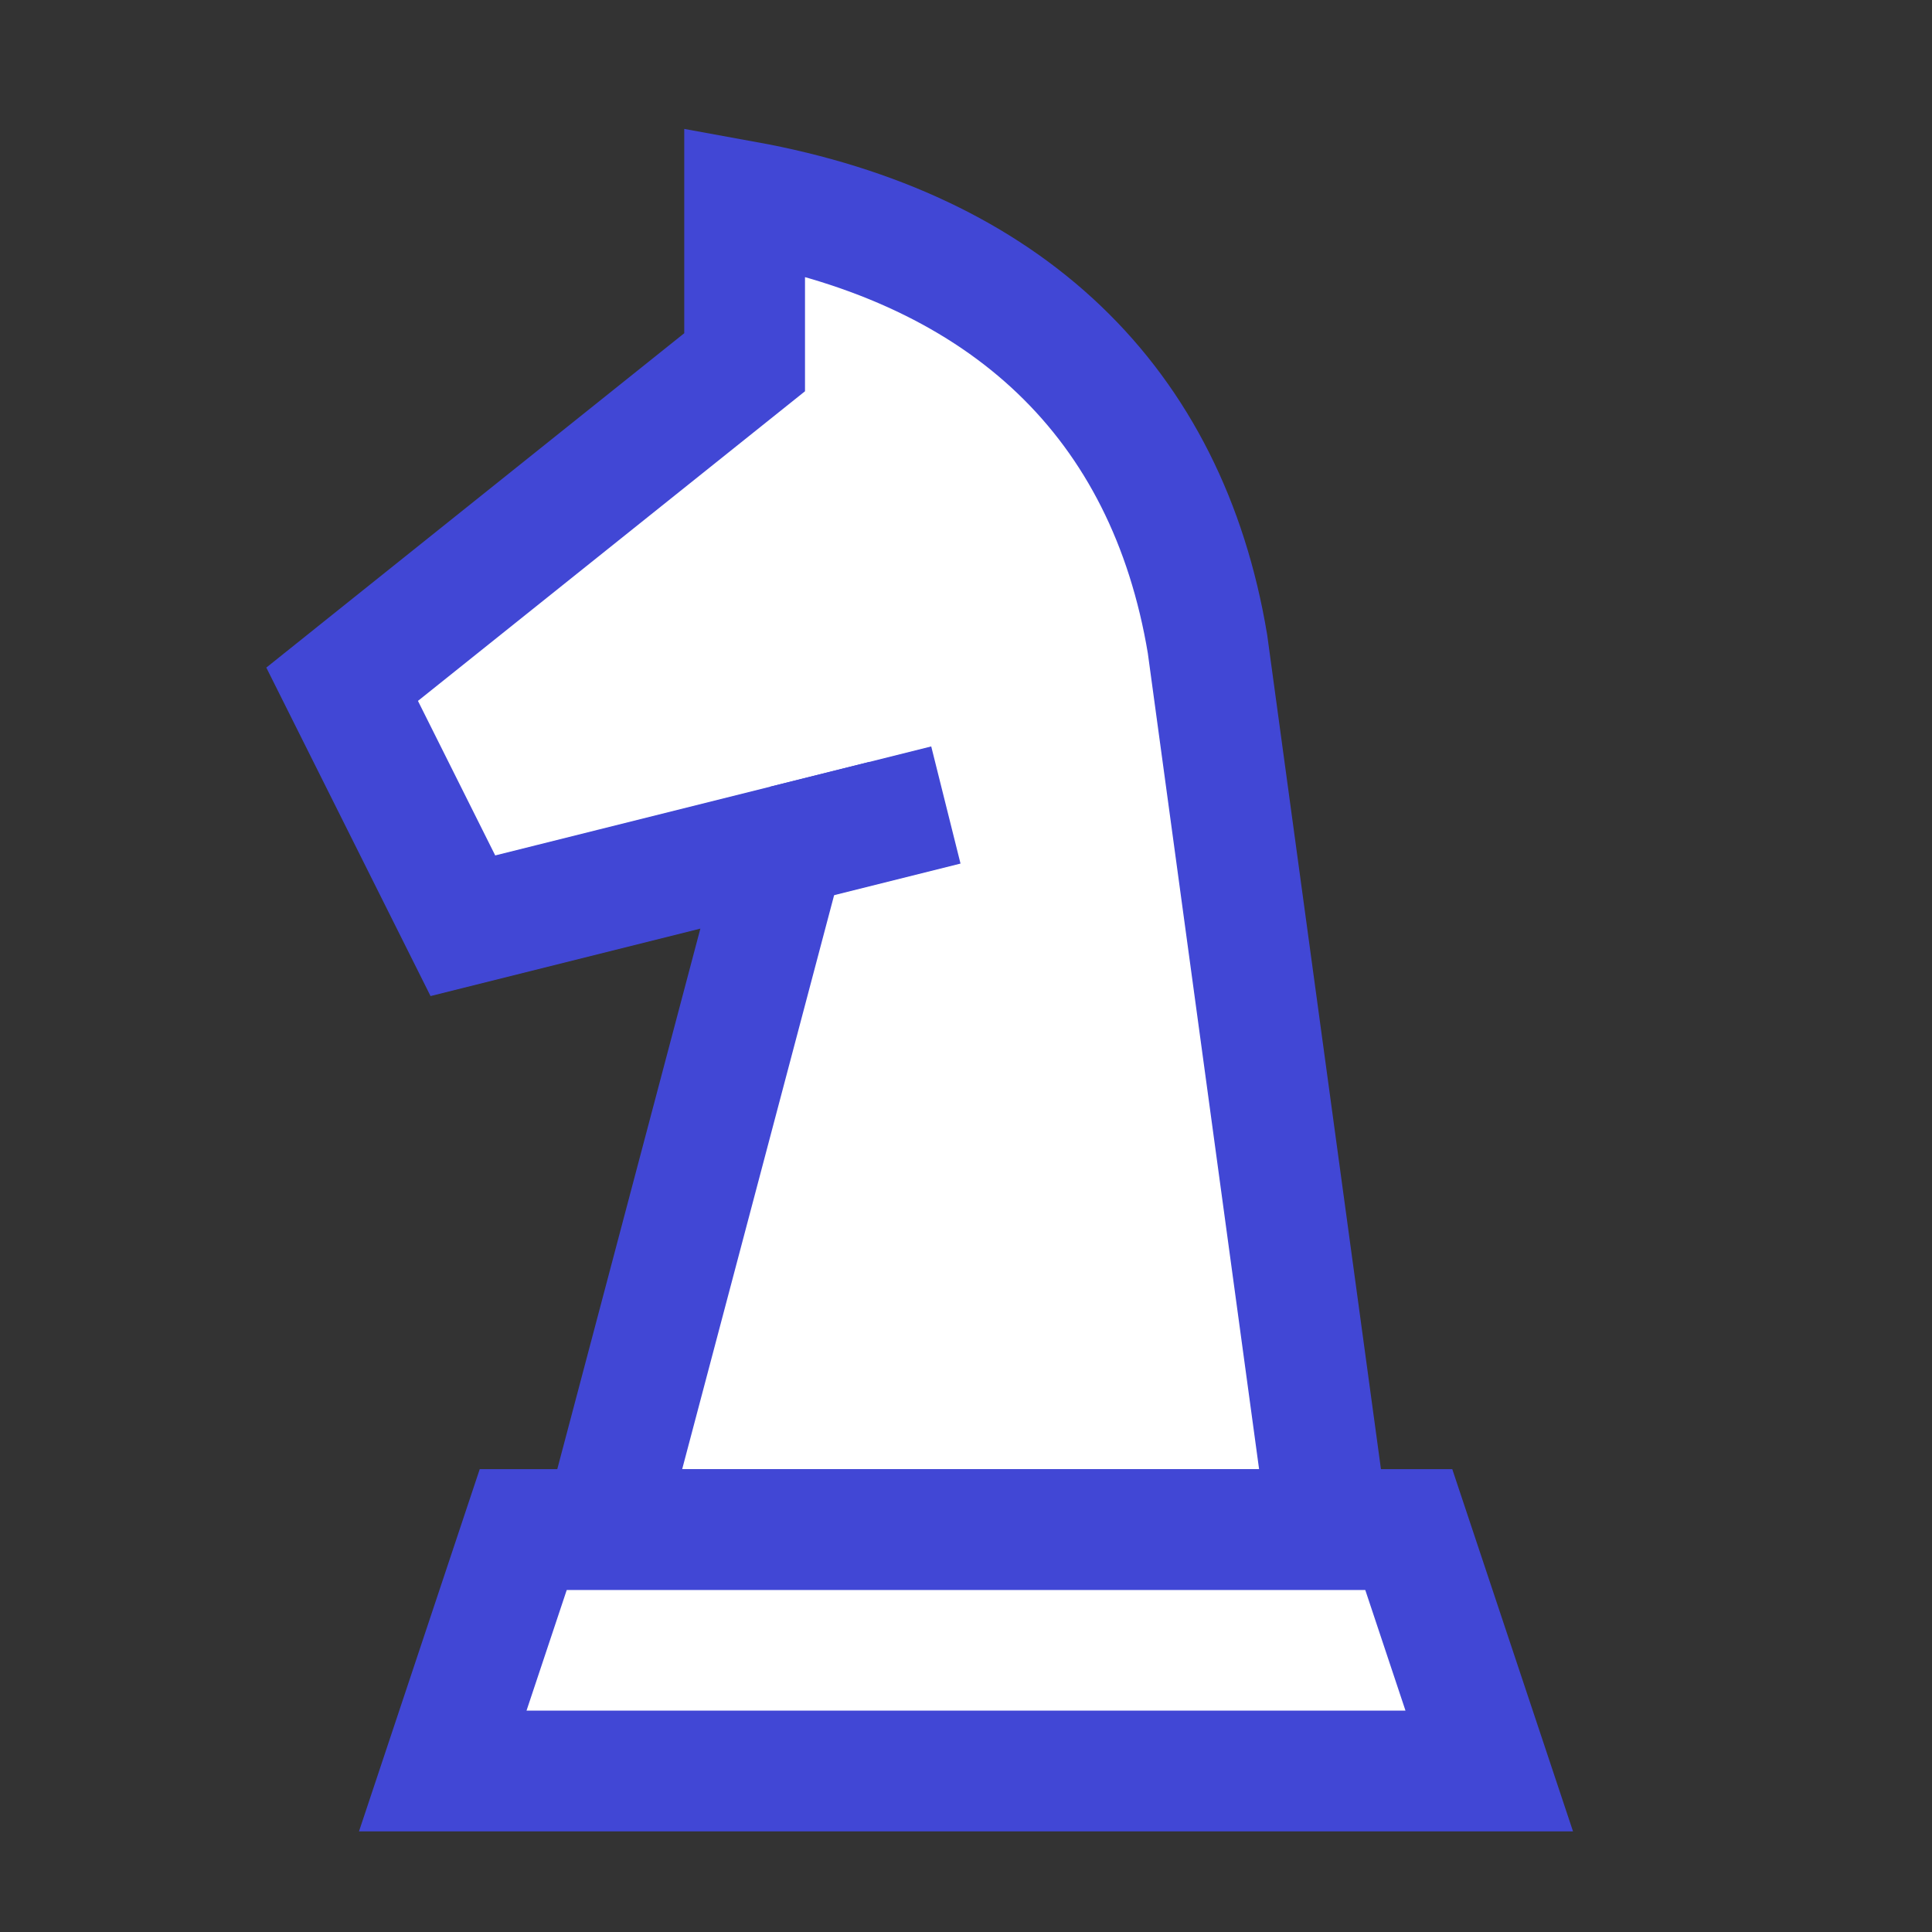 <svg xmlns="http://www.w3.org/2000/svg" fill="none" viewBox="0 0 24 24" id="Chess-Knight--Streamline-Sharp">
  <rect x="0" y="0" width="24" height="24" fill="#333333" stroke="none"/>
  <desc>
    Chess Knight Streamline Icon: https://streamlinehq.com
  </desc>
  <g id="chess-knight">
    <path id="Vector 1526" fill="#ffffff" d="m5.5 22 1 -3h11l1 3h-13Z" stroke-width="1.5"></path>
    <path id="Vector 1527" fill="#ffffff" d="M16.5 19 15 8c-0.5 -3 -2.486 -4.907 -5.75 -5.5v2l-5 4 1.5 3 4 -1L7.5 19h9Z" stroke-width="1.5"></path>
    <path id="Vector 1521" stroke="#4147d5" d="m5.5 22 1 -3h11l1 3h-13Z" stroke-width="1.5"></path>
    <path id="Vector 1525" stroke="#4147d5" d="M16.5 19 15 8c-0.5 -3 -2.486 -4.907 -5.75 -5.5v2l-5 4 1.5 3 4 -1L7.5 19h9Z" stroke-width="1.5"></path>
    <path id="Vector 1524" stroke="#4147d5" d="m9.75 10.5 2 -0.5" stroke-width="1.5"></path>
  </g>
</svg>